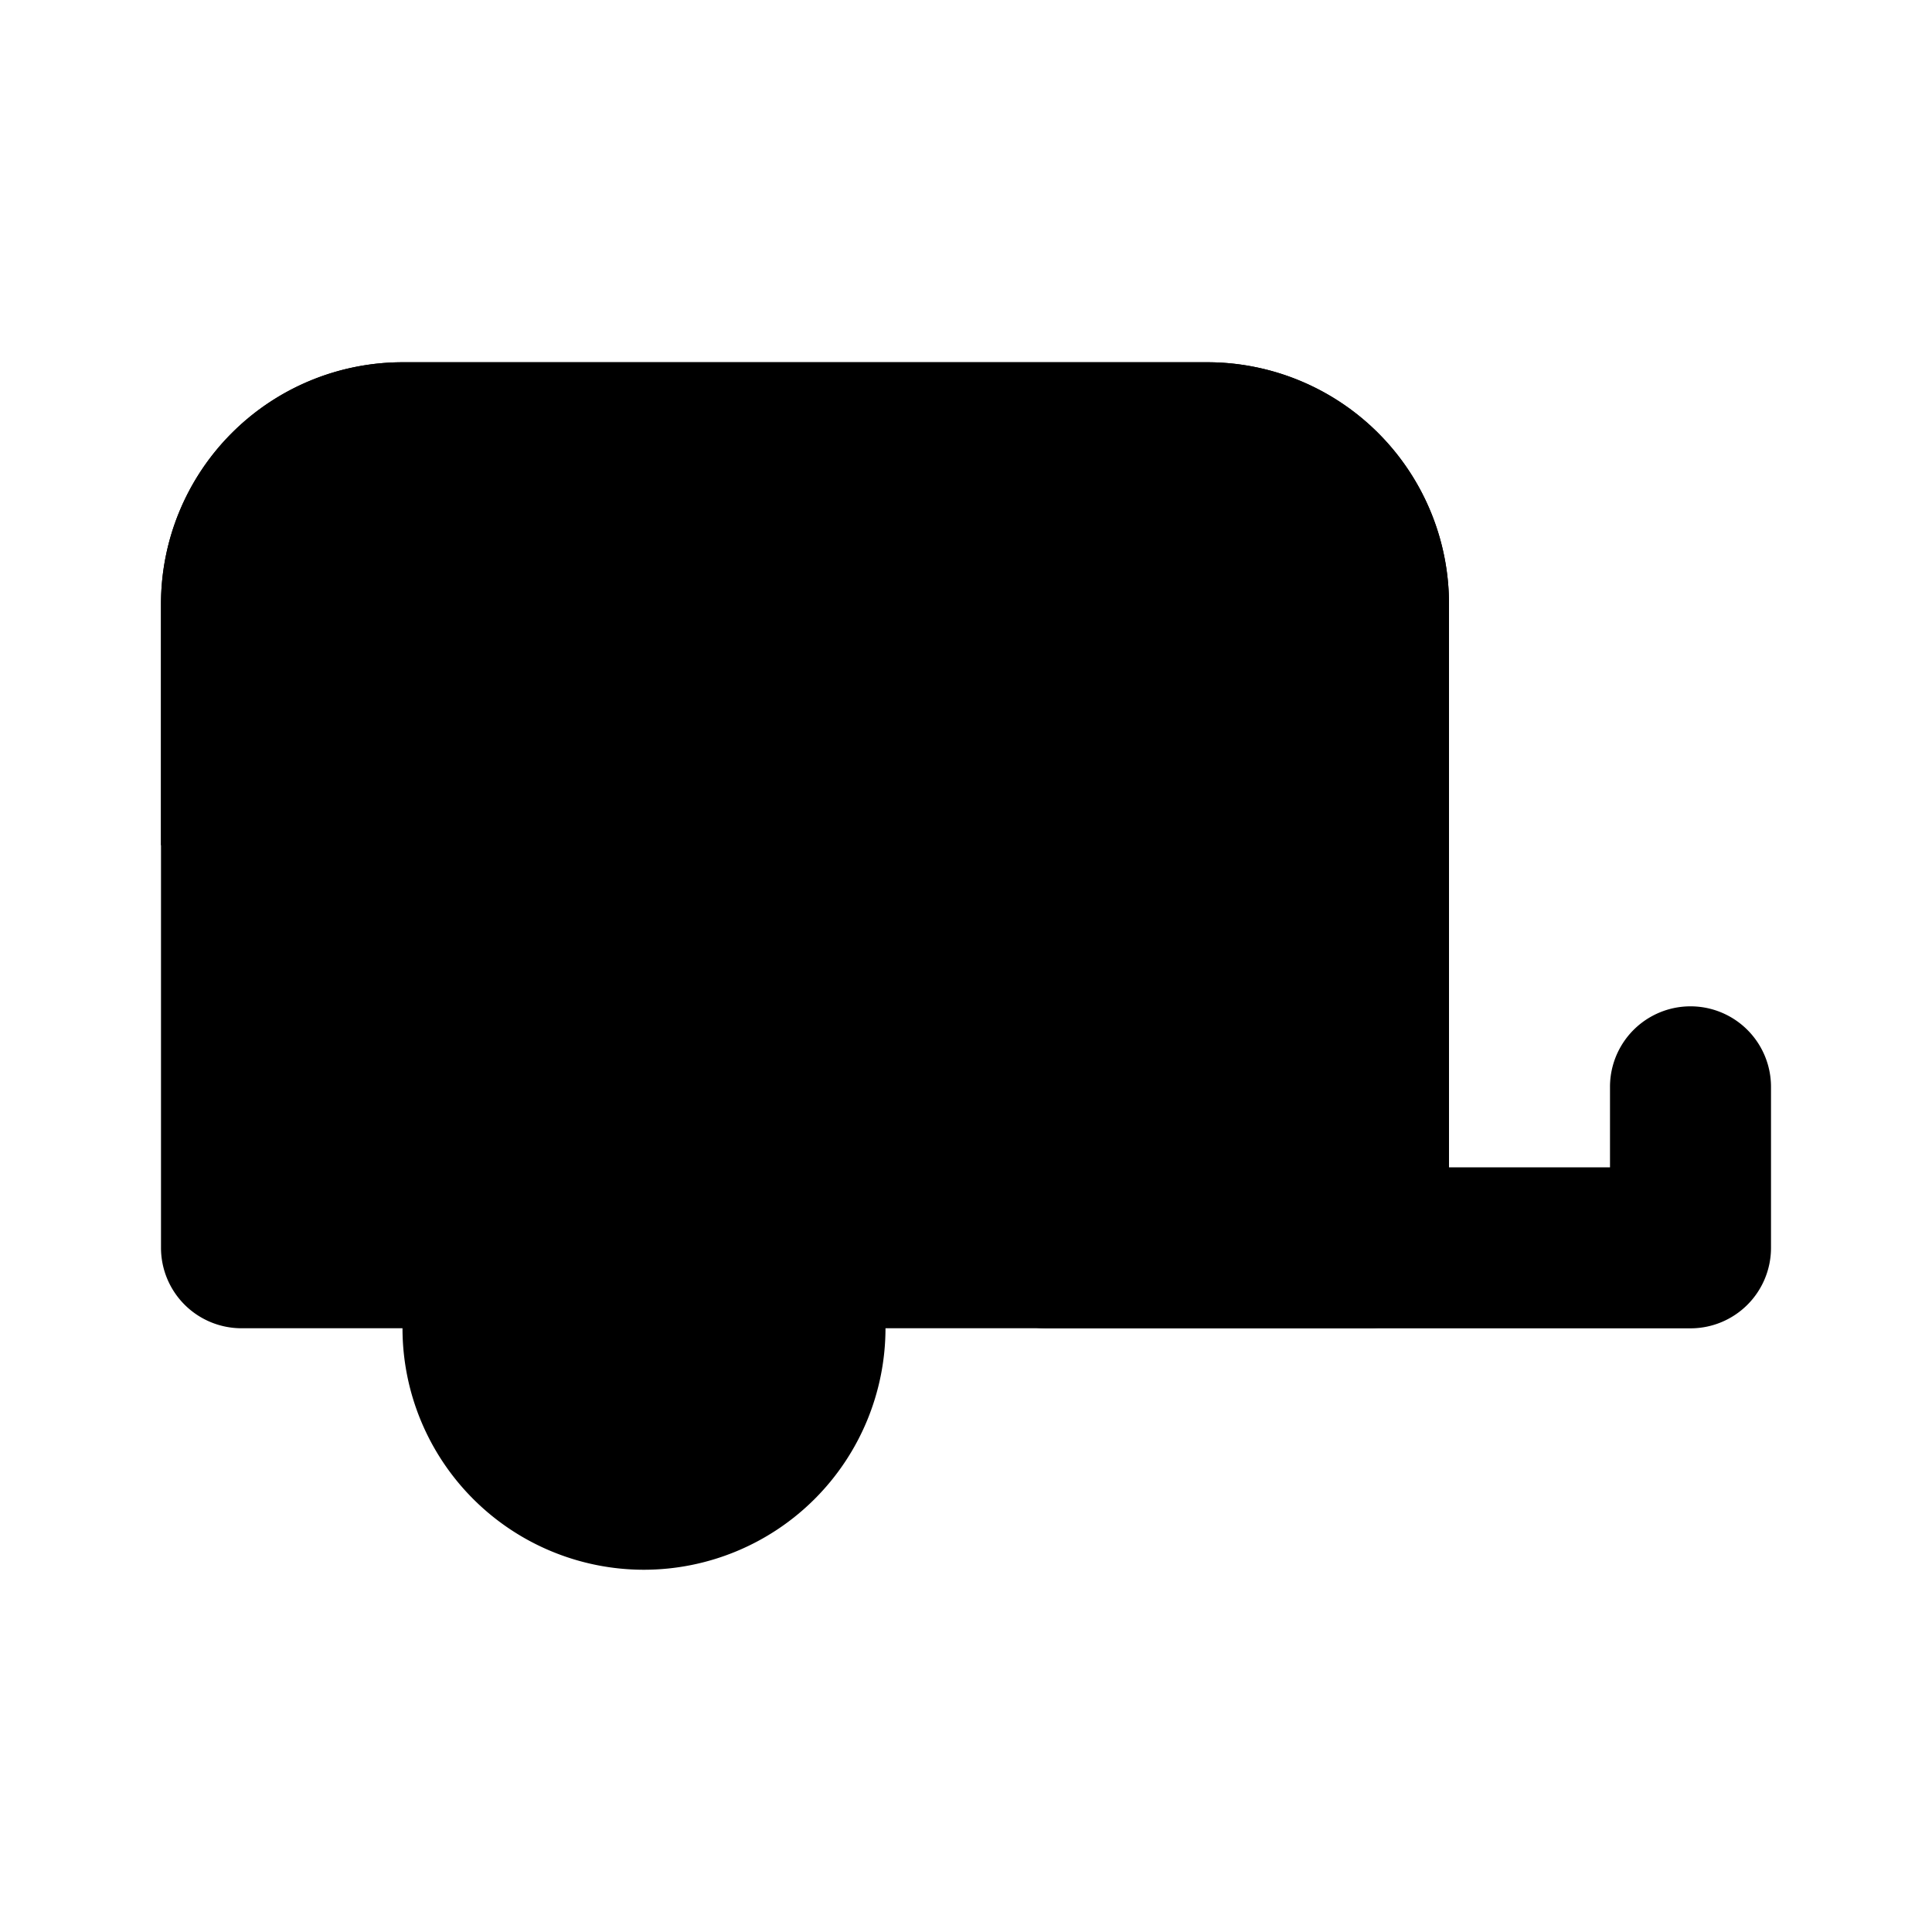 <svg xmlns="http://www.w3.org/2000/svg" viewBox="0 0 24 24"><path class="uim-primary" d="M21,16.501H13a1,1,0,0,1,0-2h7v-1a1,1,0,1,1,2,0v2A1.0 1,0,0,1,21,16.501Z"/><path class="uim-tertiary" d="M17,16.5H3a1.0 1,0,0,1-1-1v-8a3.003,3.003,0,0,1,3-3H15a3.003,3.003,0,0,1,3,3v8A1.0 1,0,0,1,17,16.5Z"/><path class="uim-primary" d="M15 4.5H5a3.003 3.003 0 0 0-3 3v3H18v-3A3.003 3.003 0 0 0 15 4.5zM8 19.5a3 3 0 1 1 3-3A3.003 3.003 0 0 1 8 19.5z"/></svg>